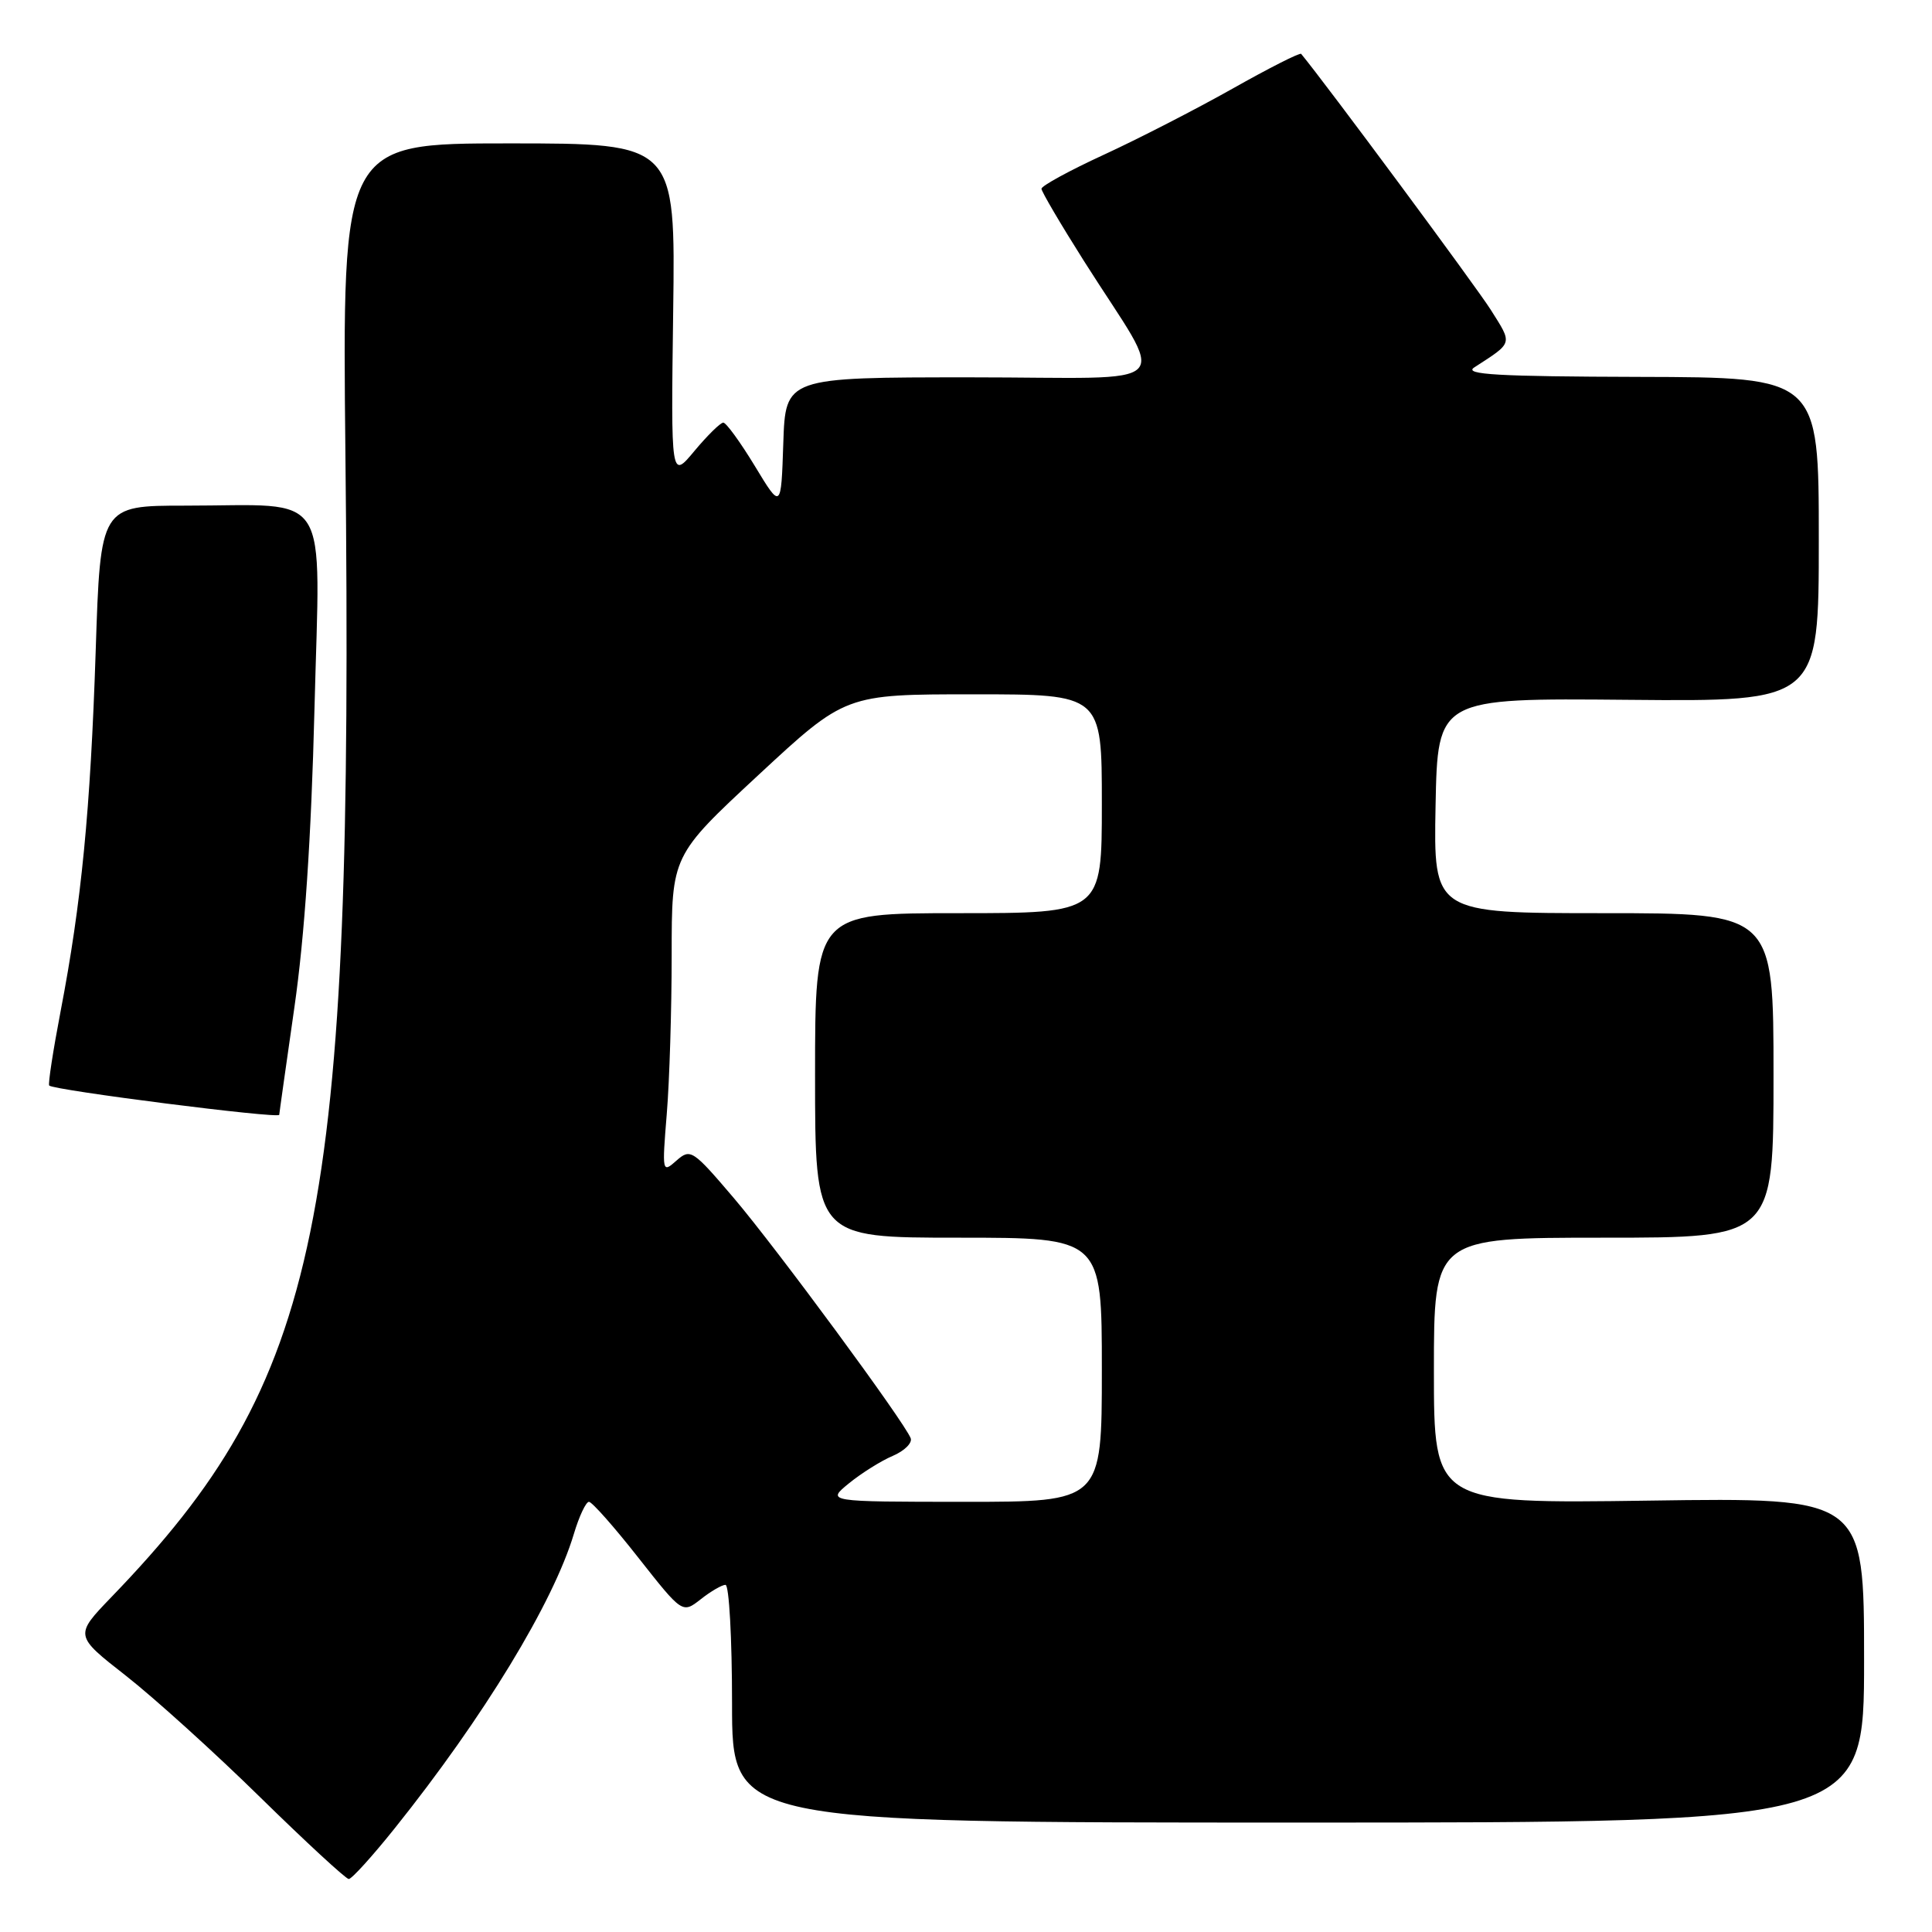 <?xml version="1.0" encoding="UTF-8" standalone="no"?>
<!DOCTYPE svg PUBLIC "-//W3C//DTD SVG 1.1//EN" "http://www.w3.org/Graphics/SVG/1.1/DTD/svg11.dtd" >
<svg xmlns="http://www.w3.org/2000/svg" xmlns:xlink="http://www.w3.org/1999/xlink" version="1.1" viewBox="0 0 256 256">
 <g >
 <path fill="currentColor"
d=" M 52.31 242.25 C 64.07 227.56 73.32 212.35 76.04 203.25 C 76.74 200.91 77.64 199.00 78.04 199.00 C 78.44 199.00 81.39 202.33 84.59 206.41 C 90.42 213.81 90.42 213.81 92.85 211.91 C 94.18 210.86 95.66 210.00 96.13 210.00 C 96.61 210.00 97.00 217.09 97.00 225.75 C 97.00 241.50 97.00 241.50 172.00 241.50 C 247.00 241.50 247.00 241.50 247.00 219.96 C 247.00 198.43 247.00 198.43 218.50 198.84 C 190.00 199.24 190.00 199.24 190.00 181.62 C 190.00 164.00 190.00 164.00 212.50 164.00 C 235.00 164.00 235.00 164.00 235.00 142.50 C 235.00 121.00 235.00 121.00 212.47 121.00 C 189.95 121.00 189.95 121.00 190.22 106.75 C 190.50 92.50 190.50 92.50 215.75 92.73 C 241.00 92.96 241.00 92.96 241.00 71.48 C 241.00 50.00 241.00 50.00 217.25 49.94 C 198.50 49.89 193.89 49.63 195.34 48.69 C 200.54 45.32 200.44 45.66 197.54 41.06 C 195.57 37.94 175.57 10.94 172.41 7.14 C 172.25 6.94 168.15 9.02 163.31 11.75 C 158.46 14.48 150.79 18.42 146.25 20.51 C 141.71 22.60 138.00 24.63 138.00 25.01 C 138.00 25.38 140.54 29.70 143.64 34.60 C 154.69 52.06 156.70 50.00 128.64 50.00 C 104.08 50.00 104.08 50.00 103.79 58.75 C 103.50 67.50 103.50 67.50 100.02 61.75 C 98.10 58.59 96.22 56.00 95.84 56.00 C 95.46 56.00 93.74 57.69 92.02 59.75 C 88.90 63.50 88.90 63.50 89.20 41.25 C 89.50 19.00 89.50 19.00 67.42 19.00 C 45.34 19.00 45.34 19.00 45.77 60.25 C 46.86 161.93 42.58 182.79 14.78 211.60 C 9.86 216.71 9.86 216.71 16.68 222.04 C 20.43 224.98 28.45 232.23 34.50 238.17 C 40.55 244.10 45.82 248.96 46.21 248.98 C 46.60 248.99 49.34 245.96 52.31 242.25 Z  M 37.00 147.72 C 37.00 147.57 37.91 141.16 39.01 133.47 C 40.36 124.09 41.24 111.10 41.67 93.91 C 42.41 64.27 44.15 67.00 24.53 67.00 C 13.31 67.00 13.31 67.00 12.68 86.25 C 11.98 107.45 10.79 119.62 8.03 134.00 C 7.03 139.22 6.35 143.65 6.52 143.84 C 7.11 144.46 37.00 148.27 37.00 147.72 Z  M 112.50 196.54 C 114.15 195.20 116.76 193.56 118.30 192.91 C 119.84 192.25 120.91 191.20 120.67 190.57 C 119.83 188.40 102.96 165.49 97.27 158.79 C 91.78 152.34 91.49 152.15 89.63 153.79 C 87.74 155.47 87.72 155.35 88.35 147.60 C 88.71 143.25 89.00 133.77 89.00 126.53 C 89.00 113.37 89.00 113.37 100.51 102.68 C 112.02 92.00 112.02 92.00 129.01 92.00 C 146.00 92.00 146.00 92.00 146.00 106.50 C 146.00 121.00 146.00 121.00 127.00 121.00 C 108.00 121.00 108.00 121.00 108.00 142.50 C 108.00 164.00 108.00 164.00 127.00 164.00 C 146.00 164.00 146.00 164.00 146.00 181.50 C 146.00 199.00 146.00 199.00 127.75 199.00 C 109.50 198.99 109.50 198.99 112.50 196.54 Z "/>
</g>
</svg>